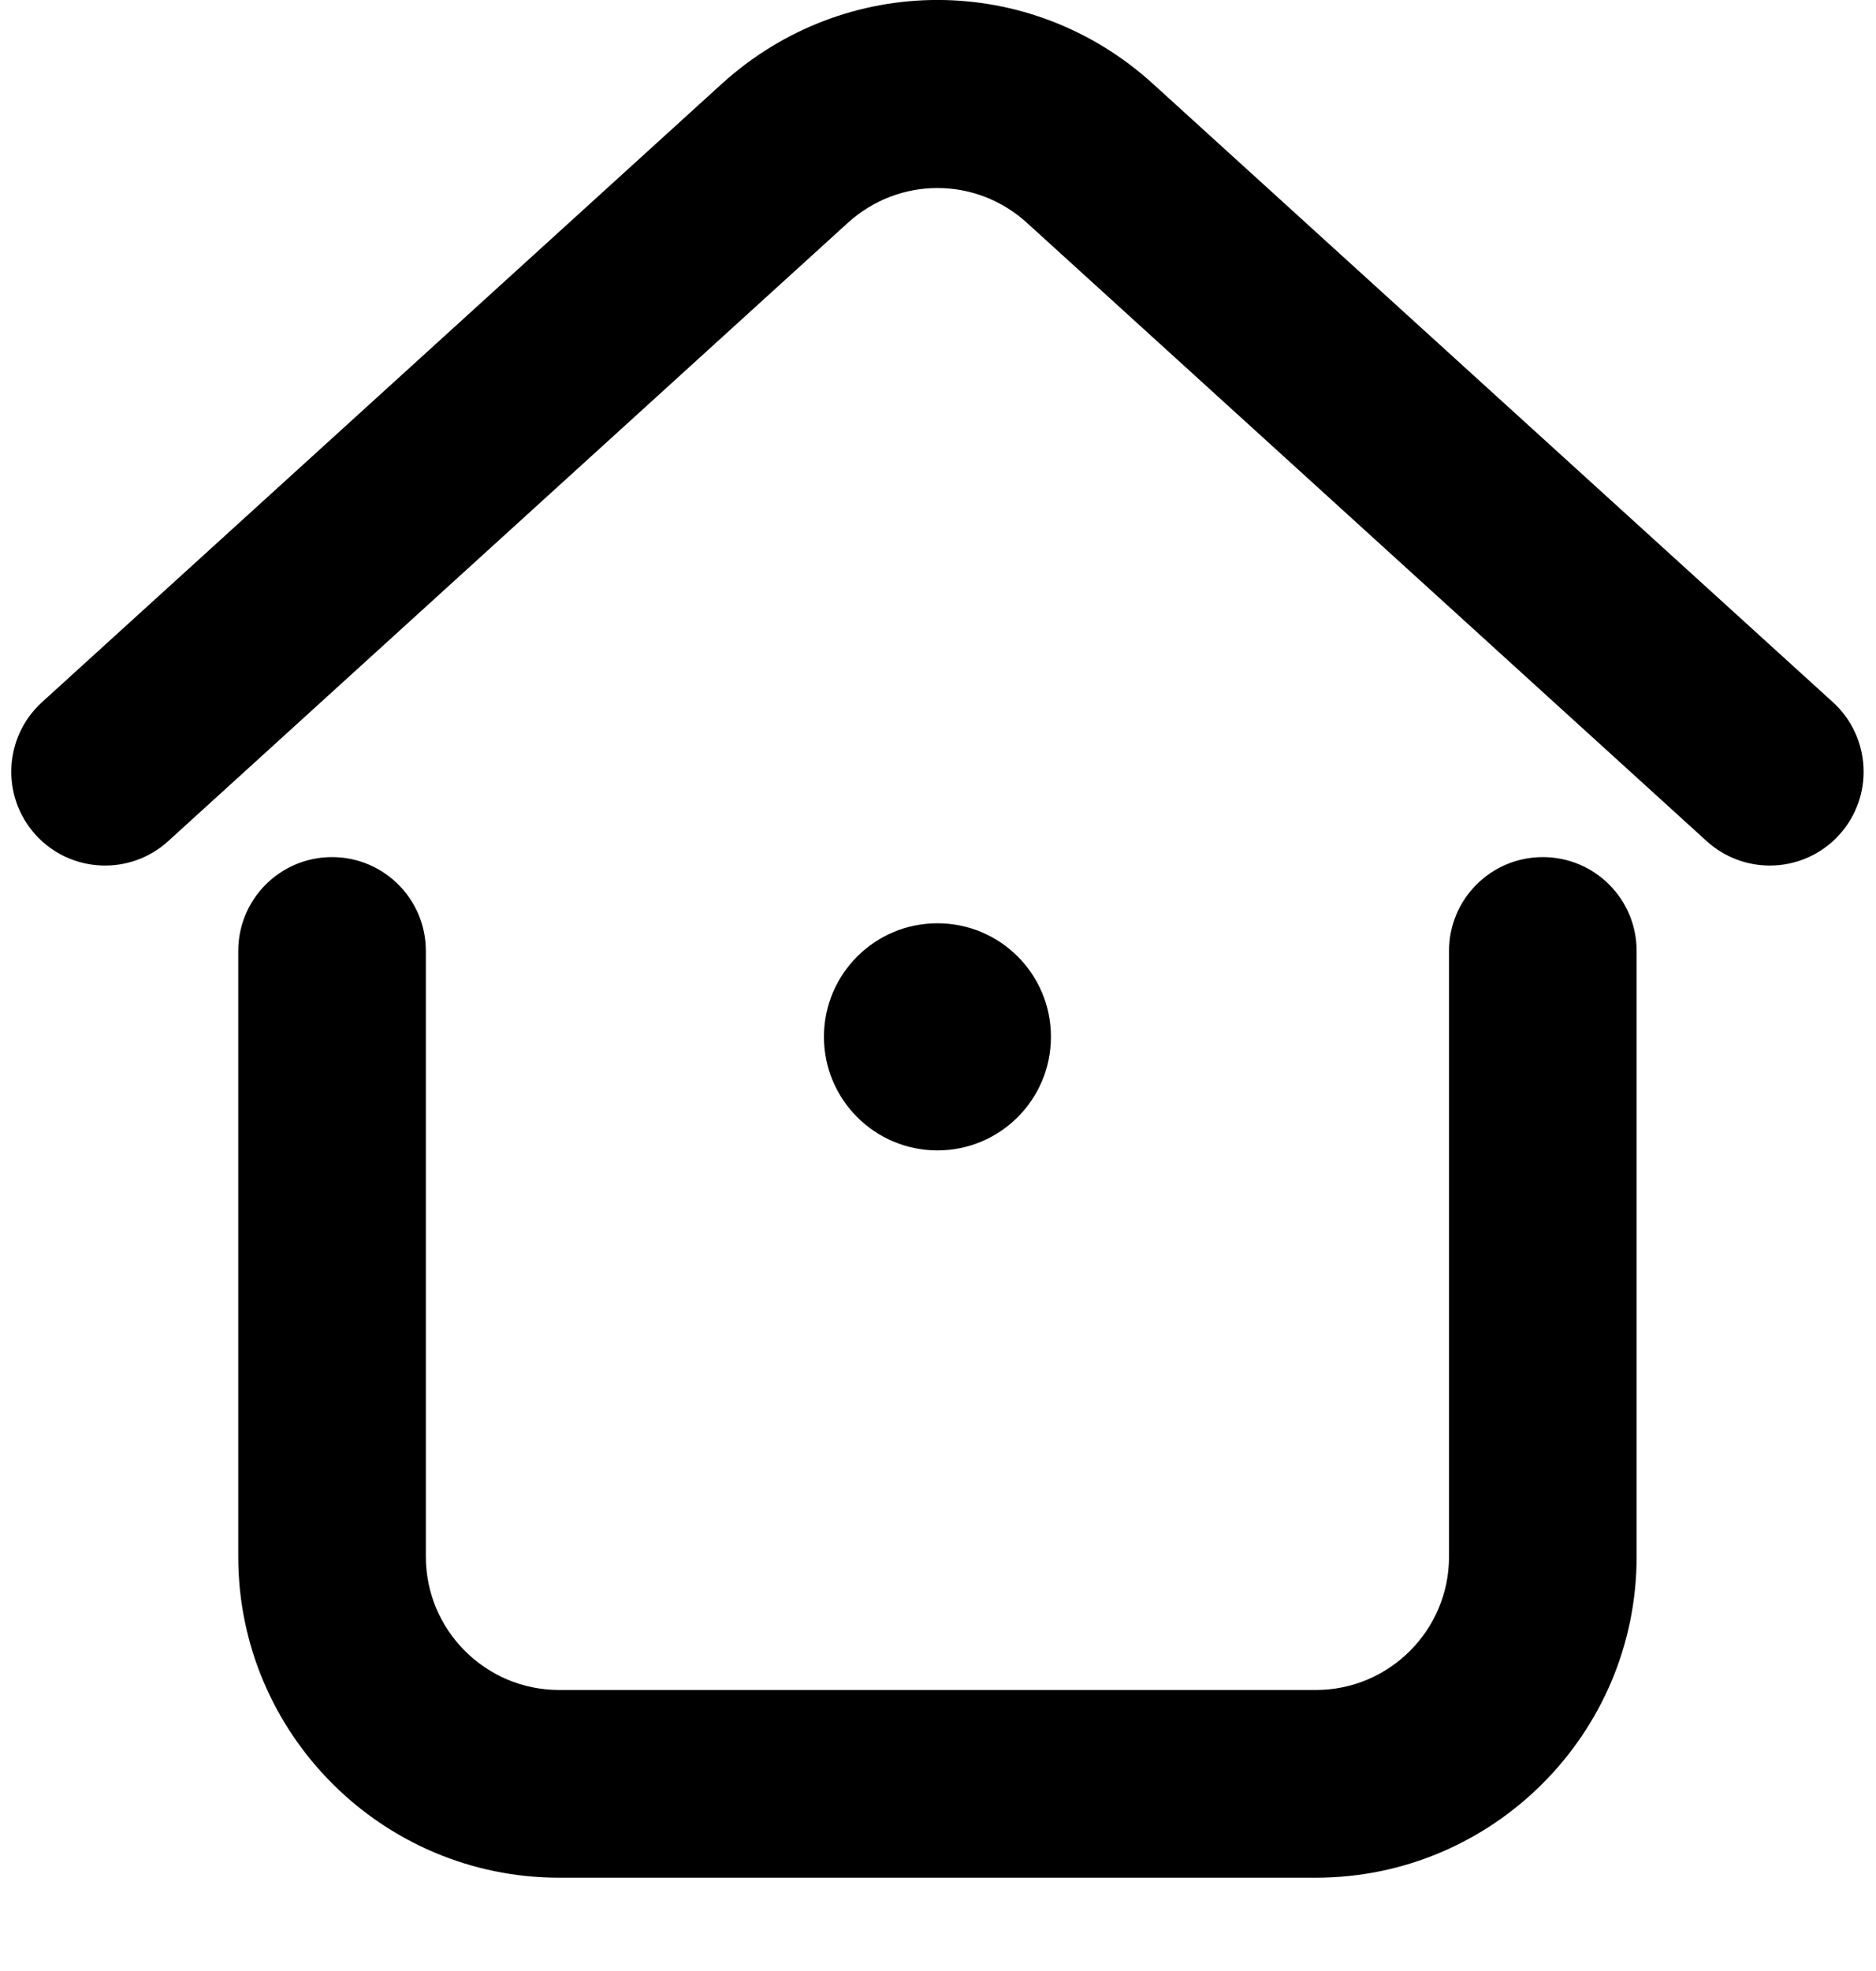 <?xml version="1.0" encoding="UTF-8"?>
<svg width="20px" height="21px" viewBox="0 0 20 21" version="1.1" xmlns="http://www.w3.org/2000/svg" xmlns:xlink="http://www.w3.org/1999/xlink">
    <title>Icon/24/Home</title>
    <g id="Design-System" stroke="none" stroke-width="1" fill="none" fill-rule="evenodd">
        <g id="Icon" transform="translate(-1394, -398)">
            <g id="Group" transform="translate(1392, 396)">
                <rect id="Rectangle" x="0" y="0" width="24" height="24"></rect>
                <path d="M18.448,11.132 C19.001,11.132 19.448,11.579 19.448,12.132 L19.448,18.586 C19.448,20.472 17.914,22.006 16.028,22.006 L7.961,22.006 C6.074,22.006 4.54,20.472 4.54,18.586 L4.54,12.132 C4.54,11.579 4.987,11.132 5.54,11.132 C6.092,11.132 6.54,11.579 6.54,12.132 L6.54,18.586 C6.54,19.369 7.177,20.006 7.961,20.006 L16.028,20.006 C16.811,20.006 17.448,19.369 17.448,18.586 L17.448,12.132 C17.448,11.579 17.895,11.132 18.448,11.132 Z M11.994,11.837 C12.663,11.837 13.204,12.378 13.204,13.047 C13.204,13.715 12.663,14.257 11.994,14.257 C11.326,14.257 10.784,13.715 10.784,13.047 C10.784,12.378 11.326,11.837 11.994,11.837 Z M14.295,2.896 L21.541,9.482 C21.949,9.854 21.979,10.486 21.608,10.895 C21.411,11.112 21.139,11.222 20.868,11.222 C20.628,11.222 20.387,11.136 20.195,10.962 L12.949,4.375 C12.403,3.878 11.583,3.881 11.039,4.374 L3.793,10.962 C3.386,11.333 2.752,11.304 2.38,10.895 C2.009,10.486 2.039,9.854 2.447,9.482 L9.693,2.895 C11.006,1.701 12.984,1.701 14.295,2.896 Z" id="Combined-Shape" fill="#000000" fill-rule="nonzero"></path>
            </g>
        </g>
    </g>
</svg>